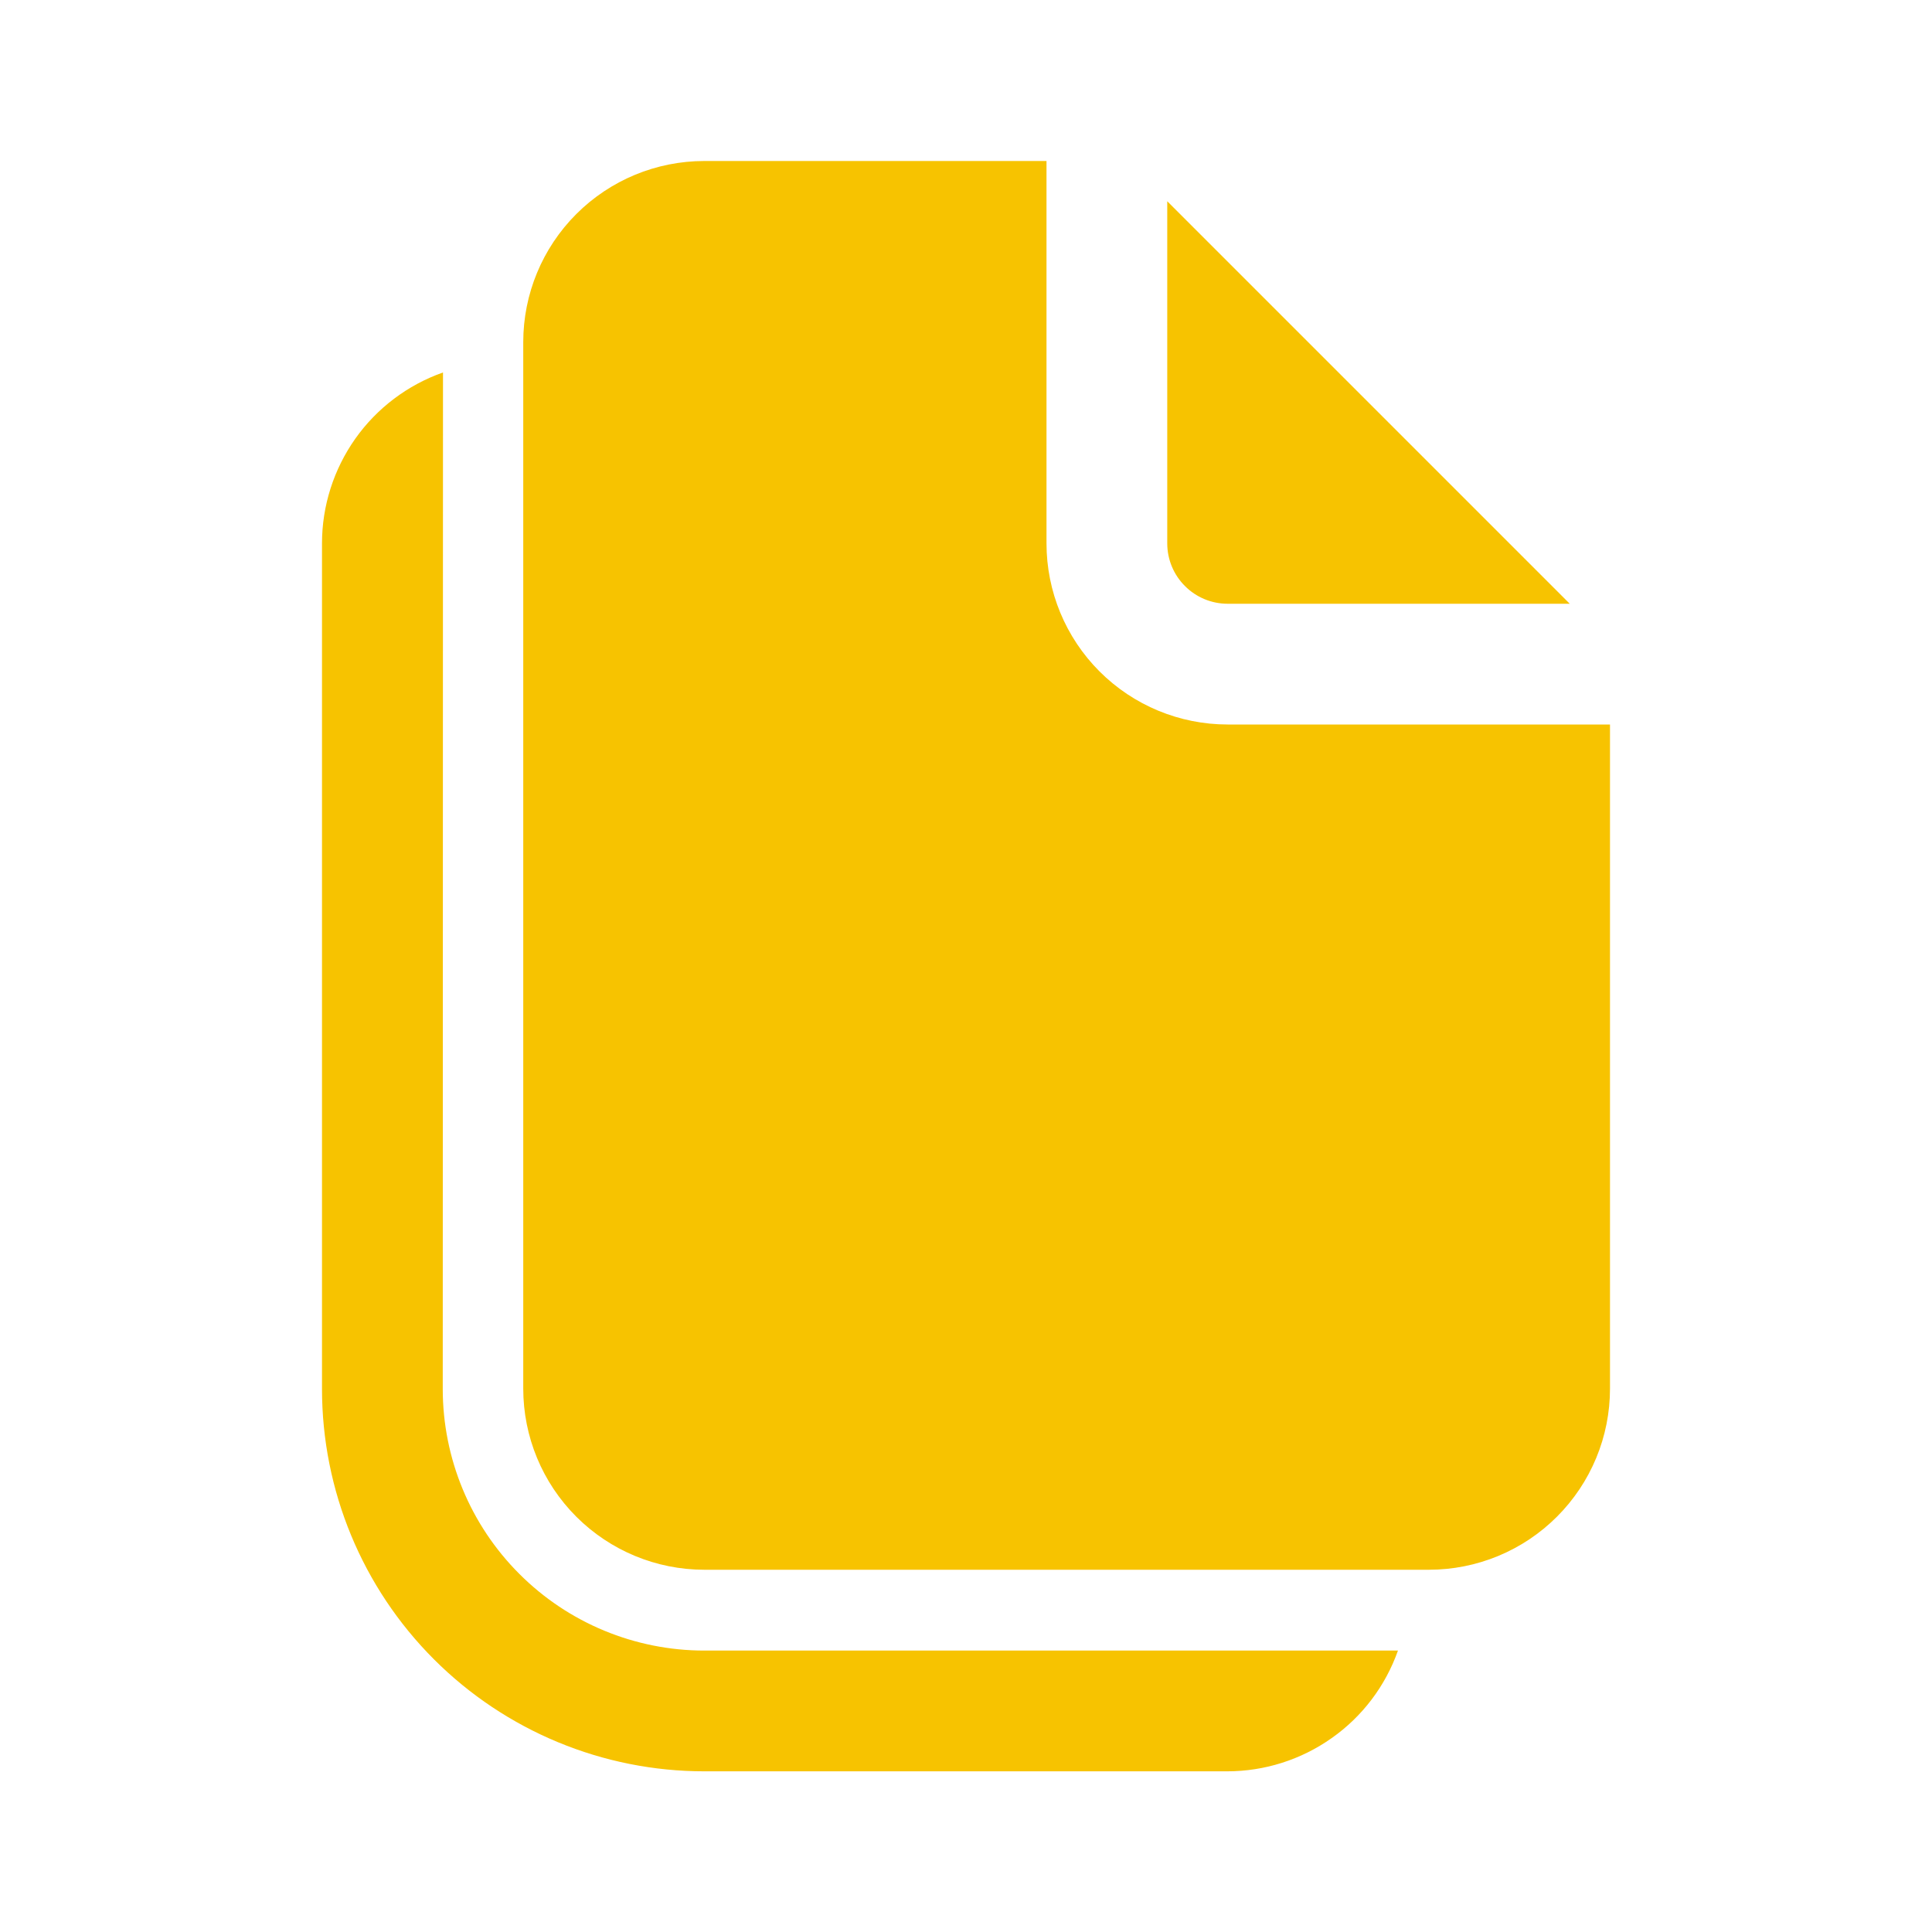 <svg width="24" height="24" viewBox="0 0 24 24" fill="none" xmlns="http://www.w3.org/2000/svg">
<path d="M13 6.75V2H8.75C8.153 2 7.581 2.237 7.159 2.659C6.737 3.081 6.5 3.653 6.5 4.25V17.25C6.5 17.847 6.737 18.419 7.159 18.841C7.581 19.263 8.153 19.5 8.75 19.5H17.75C18.046 19.5 18.338 19.442 18.611 19.329C18.884 19.216 19.132 19.05 19.341 18.841C19.55 18.632 19.716 18.384 19.829 18.111C19.942 17.838 20 17.546 20 17.25V9H15.25C14.653 9 14.081 8.763 13.659 8.341C13.237 7.919 13 7.347 13 6.75ZM14.5 6.75V2.5L19.5 7.5H15.25C15.051 7.5 14.86 7.421 14.72 7.28C14.579 7.14 14.5 6.949 14.5 6.75ZM5.503 4.627C5.064 4.782 4.683 5.069 4.414 5.449C4.145 5.83 4 6.284 4 6.75V17.254C4 18.514 4.5 19.722 5.391 20.613C6.282 21.504 7.49 22.004 8.75 22.004H15.244C15.709 22.004 16.163 21.86 16.543 21.591C16.924 21.323 17.211 20.943 17.366 20.504H8.75C7.888 20.504 7.061 20.162 6.452 19.552C5.842 18.943 5.5 18.116 5.5 17.254L5.503 4.627Z" fill="#F7C300"/>
</svg>
